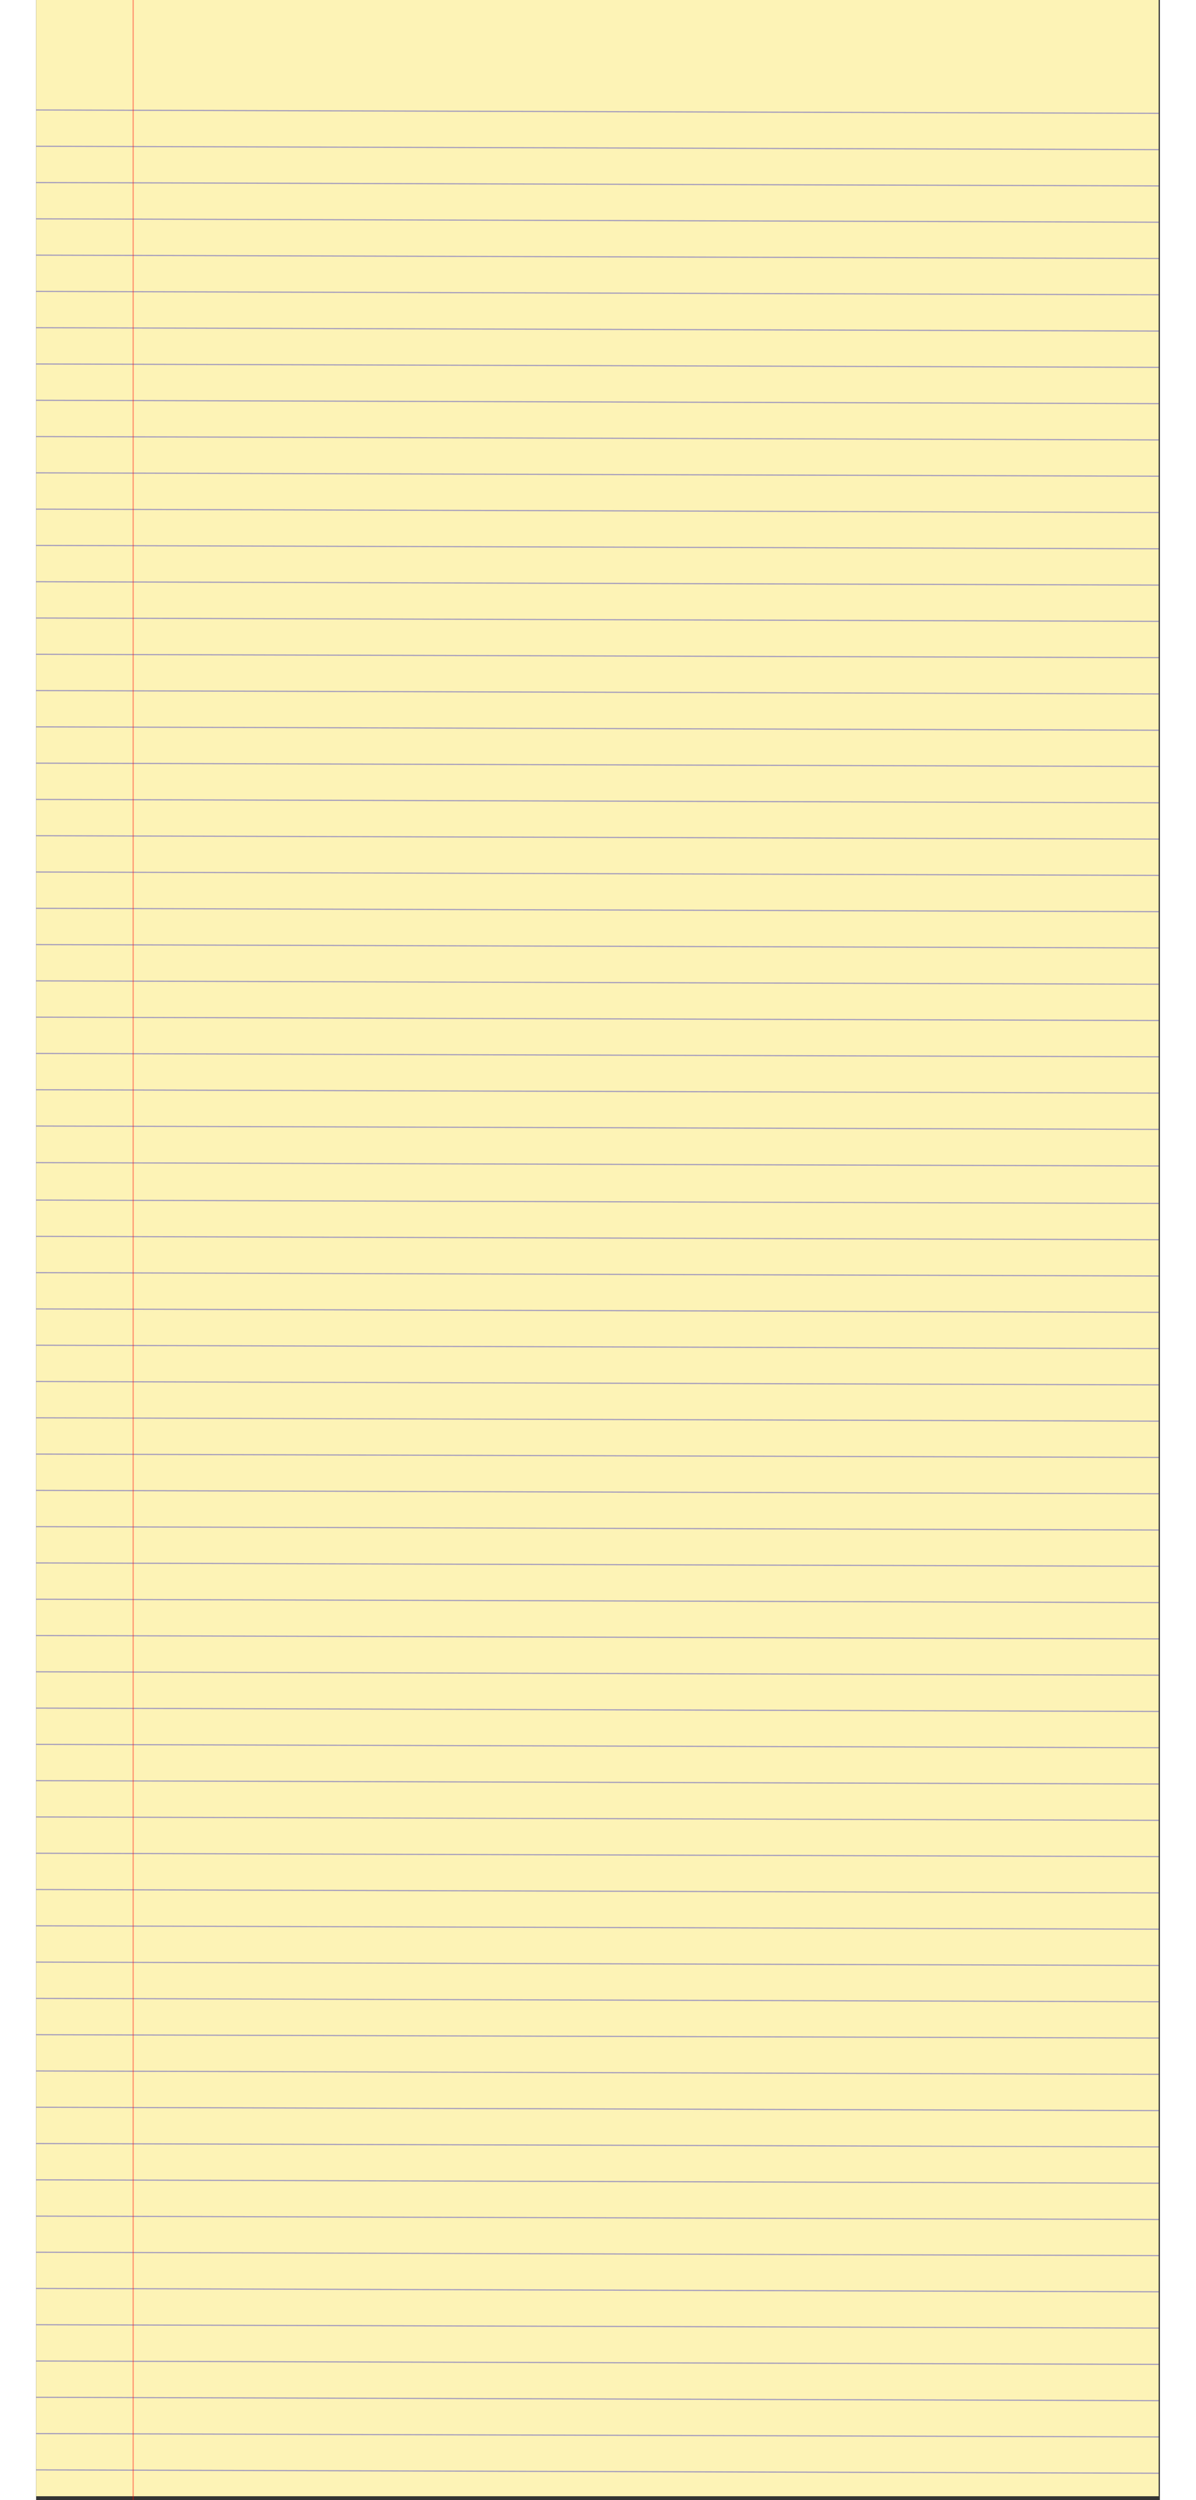 <svg width="901" height="1882" viewBox="0 0 901 2003" fill="none" xmlns="http://www.w3.org/2000/svg">
<rect x="0" y="0" width="901" height="2003" fill="#333333" stroke="none"/>
<g id="papel-amarelo">
<rect id="Rectangle 1" width="900" height="2000" fill="#FDF3B6"/>
<line id="Line 1" y1="-0.5" x2="900.002" y2="-0.5" transform="matrix(1 0.003 -0.006 1 0 88.613)" stroke="#0F0CC9" stroke-opacity="0.35"/>
<line id="Line 2" y1="-0.5" x2="900.002" y2="-0.5" transform="matrix(1 0.003 -0.006 1 0 117.687)" stroke="#0F0CC9" stroke-opacity="0.35"/>
<line id="Line 3" y1="-0.5" x2="900.002" y2="-0.5" transform="matrix(1 0.003 -0.006 1 0 146.76)" stroke="#0F0CC9" stroke-opacity="0.35"/>
<line id="Line 4" y1="-0.5" x2="900.002" y2="-0.5" transform="matrix(1 0.003 -0.006 1 0 175.833)" stroke="#0F0CC9" stroke-opacity="0.35"/>
<line id="Line 5" y1="-0.5" x2="900.002" y2="-0.5" transform="matrix(1 0.003 -0.006 1 0 204.907)" stroke="#0F0CC9" stroke-opacity="0.35"/>
<line id="Line 6" y1="-0.5" x2="900.002" y2="-0.5" transform="matrix(1 0.003 -0.006 1 0 233.98)" stroke="#0F0CC9" stroke-opacity="0.35"/>
<line id="Line 7" y1="-0.5" x2="900.002" y2="-0.5" transform="matrix(1 0.003 -0.006 1 0 263.053)" stroke="#0F0CC9" stroke-opacity="0.35"/>
<line id="Line 8" y1="-0.5" x2="900.002" y2="-0.5" transform="matrix(1 0.003 -0.006 1 0 292.127)" stroke="#0F0CC9" stroke-opacity="0.35"/>
<line id="Line 9" y1="-0.5" x2="900.002" y2="-0.5" transform="matrix(1 0.003 -0.006 1 0 321.2)" stroke="#0F0CC9" stroke-opacity="0.35"/>
<line id="Line 10" y1="-0.5" x2="900.002" y2="-0.5" transform="matrix(1 0.003 -0.006 1 0 350.274)" stroke="#0F0CC9" stroke-opacity="0.35"/>
<line id="Line 11" y1="-0.5" x2="900.002" y2="-0.5" transform="matrix(1 0.003 -0.006 1 0 379.347)" stroke="#0F0CC9" stroke-opacity="0.35"/>
<line id="Line 12" y1="-0.5" x2="900.002" y2="-0.5" transform="matrix(1 0.003 -0.006 1 0 408.42)" stroke="#0F0CC9" stroke-opacity="0.35"/>
<line id="Line 13" y1="-0.5" x2="900.002" y2="-0.5" transform="matrix(1 0.003 -0.006 1 0 437.494)" stroke="#0F0CC9" stroke-opacity="0.35"/>
<line id="Line 14" y1="-0.5" x2="900.002" y2="-0.5" transform="matrix(1 0.003 -0.006 1 0 466.567)" stroke="#0F0CC9" stroke-opacity="0.35"/>
<line id="Line 15" y1="-0.5" x2="900.002" y2="-0.5" transform="matrix(1 0.003 -0.006 1 0 495.641)" stroke="#0F0CC9" stroke-opacity="0.35"/>
<line id="Line 16" y1="-0.5" x2="900.002" y2="-0.5" transform="matrix(1 0.003 -0.006 1 0 524.714)" stroke="#0F0CC9" stroke-opacity="0.35"/>
<line id="Line 17" y1="-0.5" x2="900.002" y2="-0.5" transform="matrix(1 0.003 -0.006 1 0 553.787)" stroke="#0F0CC9" stroke-opacity="0.35"/>
<line id="Line 18" y1="-0.5" x2="900.002" y2="-0.5" transform="matrix(1 0.003 -0.006 1 0 582.861)" stroke="#0F0CC9" stroke-opacity="0.35"/>
<line id="Line 19" y1="-0.5" x2="900.002" y2="-0.5" transform="matrix(1 0.003 -0.006 1 0 611.934)" stroke="#0F0CC9" stroke-opacity="0.35"/>
<line id="Line 20" y1="-0.5" x2="900.002" y2="-0.5" transform="matrix(1 0.003 -0.006 1 0 641.007)" stroke="#0F0CC9" stroke-opacity="0.35"/>
<line id="Line 21" y1="-0.5" x2="900.002" y2="-0.5" transform="matrix(1 0.003 -0.006 1 0 670.081)" stroke="#0F0CC9" stroke-opacity="0.35"/>
<line id="Line 22" y1="-0.5" x2="900.002" y2="-0.5" transform="matrix(1 0.003 -0.006 1 0 699.154)" stroke="#0F0CC9" stroke-opacity="0.35"/>
<line id="Line 23" y1="-0.5" x2="900.002" y2="-0.5" transform="matrix(1 0.003 -0.006 1 0 728.228)" stroke="#0F0CC9" stroke-opacity="0.35"/>
<line id="Line 24" y1="-0.5" x2="900.002" y2="-0.5" transform="matrix(1 0.003 -0.006 1 0 757.301)" stroke="#0F0CC9" stroke-opacity="0.35"/>
<line id="Line 25" y1="-0.5" x2="900.002" y2="-0.5" transform="matrix(1 0.003 -0.006 1 0 786.374)" stroke="#0F0CC9" stroke-opacity="0.35"/>
<line id="Line 26" y1="-0.5" x2="900.002" y2="-0.5" transform="matrix(1 0.003 -0.006 1 0 815.448)" stroke="#0F0CC9" stroke-opacity="0.35"/>
<line id="Line 27" y1="-0.5" x2="900.002" y2="-0.5" transform="matrix(1 0.003 -0.006 1 0 844.521)" stroke="#0F0CC9" stroke-opacity="0.35"/>
<line id="Line 28" y1="-0.5" x2="900.002" y2="-0.5" transform="matrix(1 0.003 -0.006 1 0 873.595)" stroke="#0F0CC9" stroke-opacity="0.35"/>
<line id="Line 29" y1="-0.5" x2="900.002" y2="-0.5" transform="matrix(1 0.003 -0.006 1 0 902.668)" stroke="#0F0CC9" stroke-opacity="0.35"/>
<line id="Line 30" y1="-0.5" x2="900.002" y2="-0.5" transform="matrix(1 0.003 -0.006 1 0 932)" stroke="#0F0CC9" stroke-opacity="0.35"/>
<line id="Line 32" y1="-0.5" x2="900.002" y2="-0.5" transform="matrix(1 0.003 -0.006 1 0 962)" stroke="#0F0CC9" stroke-opacity="0.35"/>
<line id="Line 33" y1="-0.5" x2="900.002" y2="-0.5" transform="matrix(1 0.003 -0.006 1 0 991.073)" stroke="#0F0CC9" stroke-opacity="0.35"/>
<line id="Line 34" y1="-0.5" x2="900.002" y2="-0.5" transform="matrix(1 0.003 -0.006 1 0 1020.15)" stroke="#0F0CC9" stroke-opacity="0.35"/>
<line id="Line 35" y1="-0.5" x2="900.002" y2="-0.5" transform="matrix(1 0.003 -0.006 1 0 1049.22)" stroke="#0F0CC9" stroke-opacity="0.35"/>
<line id="Line 36" y1="-0.5" x2="900.002" y2="-0.5" transform="matrix(1 0.003 -0.006 1 0 1078.29)" stroke="#0F0CC9" stroke-opacity="0.35"/>
<line id="Line 37" y1="-0.5" x2="900.002" y2="-0.5" transform="matrix(1 0.003 -0.006 1 0 1107.37)" stroke="#0F0CC9" stroke-opacity="0.35"/>
<line id="Line 38" y1="-0.5" x2="900.002" y2="-0.5" transform="matrix(1 0.003 -0.006 1 0 1136.44)" stroke="#0F0CC9" stroke-opacity="0.35"/>
<line id="Line 39" y1="-0.5" x2="900.002" y2="-0.5" transform="matrix(1 0.003 -0.006 1 0 1165.51)" stroke="#0F0CC9" stroke-opacity="0.35"/>
<line id="Line 40" y1="-0.5" x2="900.002" y2="-0.5" transform="matrix(1 0.003 -0.006 1 0 1194.59)" stroke="#0F0CC9" stroke-opacity="0.35"/>
<line id="Line 41" y1="-0.5" x2="900.002" y2="-0.5" transform="matrix(1 0.003 -0.006 1 0 1223.66)" stroke="#0F0CC9" stroke-opacity="0.35"/>
<line id="Line 42" y1="-0.5" x2="900.002" y2="-0.5" transform="matrix(1 0.003 -0.006 1 0 1252.73)" stroke="#0F0CC9" stroke-opacity="0.35"/>
<line id="Line 43" y1="-0.5" x2="900.002" y2="-0.5" transform="matrix(1 0.003 -0.006 1 0 1281.81)" stroke="#0F0CC9" stroke-opacity="0.35"/>
<line id="Line 44" y1="-0.5" x2="900.002" y2="-0.5" transform="matrix(1 0.003 -0.006 1 0 1310.88)" stroke="#0F0CC9" stroke-opacity="0.35"/>
<line id="Line 45" y1="-0.5" x2="900.002" y2="-0.5" transform="matrix(1 0.003 -0.006 1 0 1339.95)" stroke="#0F0CC9" stroke-opacity="0.35"/>
<line id="Line 46" y1="-0.5" x2="900.002" y2="-0.5" transform="matrix(1 0.003 -0.006 1 0 1369.03)" stroke="#0F0CC9" stroke-opacity="0.35"/>
<line id="Line 47" y1="-0.5" x2="900.002" y2="-0.5" transform="matrix(1 0.003 -0.006 1 0 1398.1)" stroke="#0F0CC9" stroke-opacity="0.35"/>
<line id="Line 48" y1="-0.5" x2="900.002" y2="-0.5" transform="matrix(1 0.003 -0.006 1 0 1427.17)" stroke="#0F0CC9" stroke-opacity="0.35"/>
<line id="Line 49" y1="-0.5" x2="900.002" y2="-0.5" transform="matrix(1 0.003 -0.006 1 0 1456.25)" stroke="#0F0CC9" stroke-opacity="0.35"/>
<line id="Line 50" y1="-0.5" x2="900.002" y2="-0.5" transform="matrix(1 0.003 -0.006 1 0 1485.32)" stroke="#0F0CC9" stroke-opacity="0.35"/>
<line id="Line 51" y1="-0.5" x2="900.002" y2="-0.5" transform="matrix(1 0.003 -0.006 1 0 1514.39)" stroke="#0F0CC9" stroke-opacity="0.35"/>
<line id="Line 52" y1="-0.5" x2="900.002" y2="-0.5" transform="matrix(1 0.003 -0.006 1 0 1543.47)" stroke="#0F0CC9" stroke-opacity="0.35"/>
<line id="Line 53" y1="-0.5" x2="900.002" y2="-0.5" transform="matrix(1 0.003 -0.006 1 0 1572.54)" stroke="#0F0CC9" stroke-opacity="0.35"/>
<line id="Line 54" y1="-0.5" x2="900.002" y2="-0.5" transform="matrix(1 0.003 -0.006 1 0 1601.61)" stroke="#0F0CC9" stroke-opacity="0.35"/>
<line id="Line 55" y1="-0.5" x2="900.002" y2="-0.5" transform="matrix(1 0.003 -0.006 1 0 1630.69)" stroke="#0F0CC9" stroke-opacity="0.35"/>
<line id="Line 56" y1="-0.5" x2="900.002" y2="-0.5" transform="matrix(1 0.003 -0.006 1 0 1659.76)" stroke="#0F0CC9" stroke-opacity="0.35"/>
<line id="Line 57" y1="-0.5" x2="900.002" y2="-0.5" transform="matrix(1 0.003 -0.006 1 0 1688.83)" stroke="#0F0CC9" stroke-opacity="0.35"/>
<line id="Line 58" y1="-0.5" x2="900.002" y2="-0.5" transform="matrix(1 0.003 -0.006 1 0 1717.91)" stroke="#0F0CC9" stroke-opacity="0.35"/>
<line id="Line 59" y1="-0.5" x2="900.002" y2="-0.5" transform="matrix(1 0.003 -0.006 1 0 1746.98)" stroke="#0F0CC9" stroke-opacity="0.35"/>
<line id="Line 60" y1="-0.5" x2="900.002" y2="-0.5" transform="matrix(1 0.003 -0.006 1 0 1776.05)" stroke="#0F0CC9" stroke-opacity="0.35"/>
<line id="Line 61" y1="-0.5" x2="900.002" y2="-0.5" transform="matrix(1 0.003 -0.006 1 0 1805)" stroke="#0F0CC9" stroke-opacity="0.35"/>
<line id="Line 62" y1="-0.5" x2="900.002" y2="-0.5" transform="matrix(1 0.003 -0.006 1 0 1834)" stroke="#0F0CC9" stroke-opacity="0.35"/>
<line id="Line 63" y1="-0.5" x2="900.002" y2="-0.5" transform="matrix(1 0.003 -0.006 1 0 1863.07)" stroke="#0F0CC9" stroke-opacity="0.35"/>
<line id="Line 64" y1="-0.5" x2="900.002" y2="-0.5" transform="matrix(1 0.003 -0.006 1 0 1892.15)" stroke="#0F0CC9" stroke-opacity="0.35"/>
<line id="Line 65" y1="-0.5" x2="900.002" y2="-0.5" transform="matrix(1 0.003 -0.006 1 0 1921.22)" stroke="#0F0CC9" stroke-opacity="0.35"/>
<line id="Line 66" y1="-0.5" x2="900.002" y2="-0.5" transform="matrix(1 0.003 -0.006 1 0 1950.29)" stroke="#0F0CC9" stroke-opacity="0.35"/>
<line id="Line 67" y1="-0.5" x2="900.002" y2="-0.5" transform="matrix(1 0.003 -0.006 1 0 1979.37)" stroke="#0F0CC9" stroke-opacity="0.35"/>
<line id="Line 31" x1="77.801" x2="77.801" y2="2003" stroke="#FF0000" stroke-opacity="0.38"/>
</g>
</svg>
